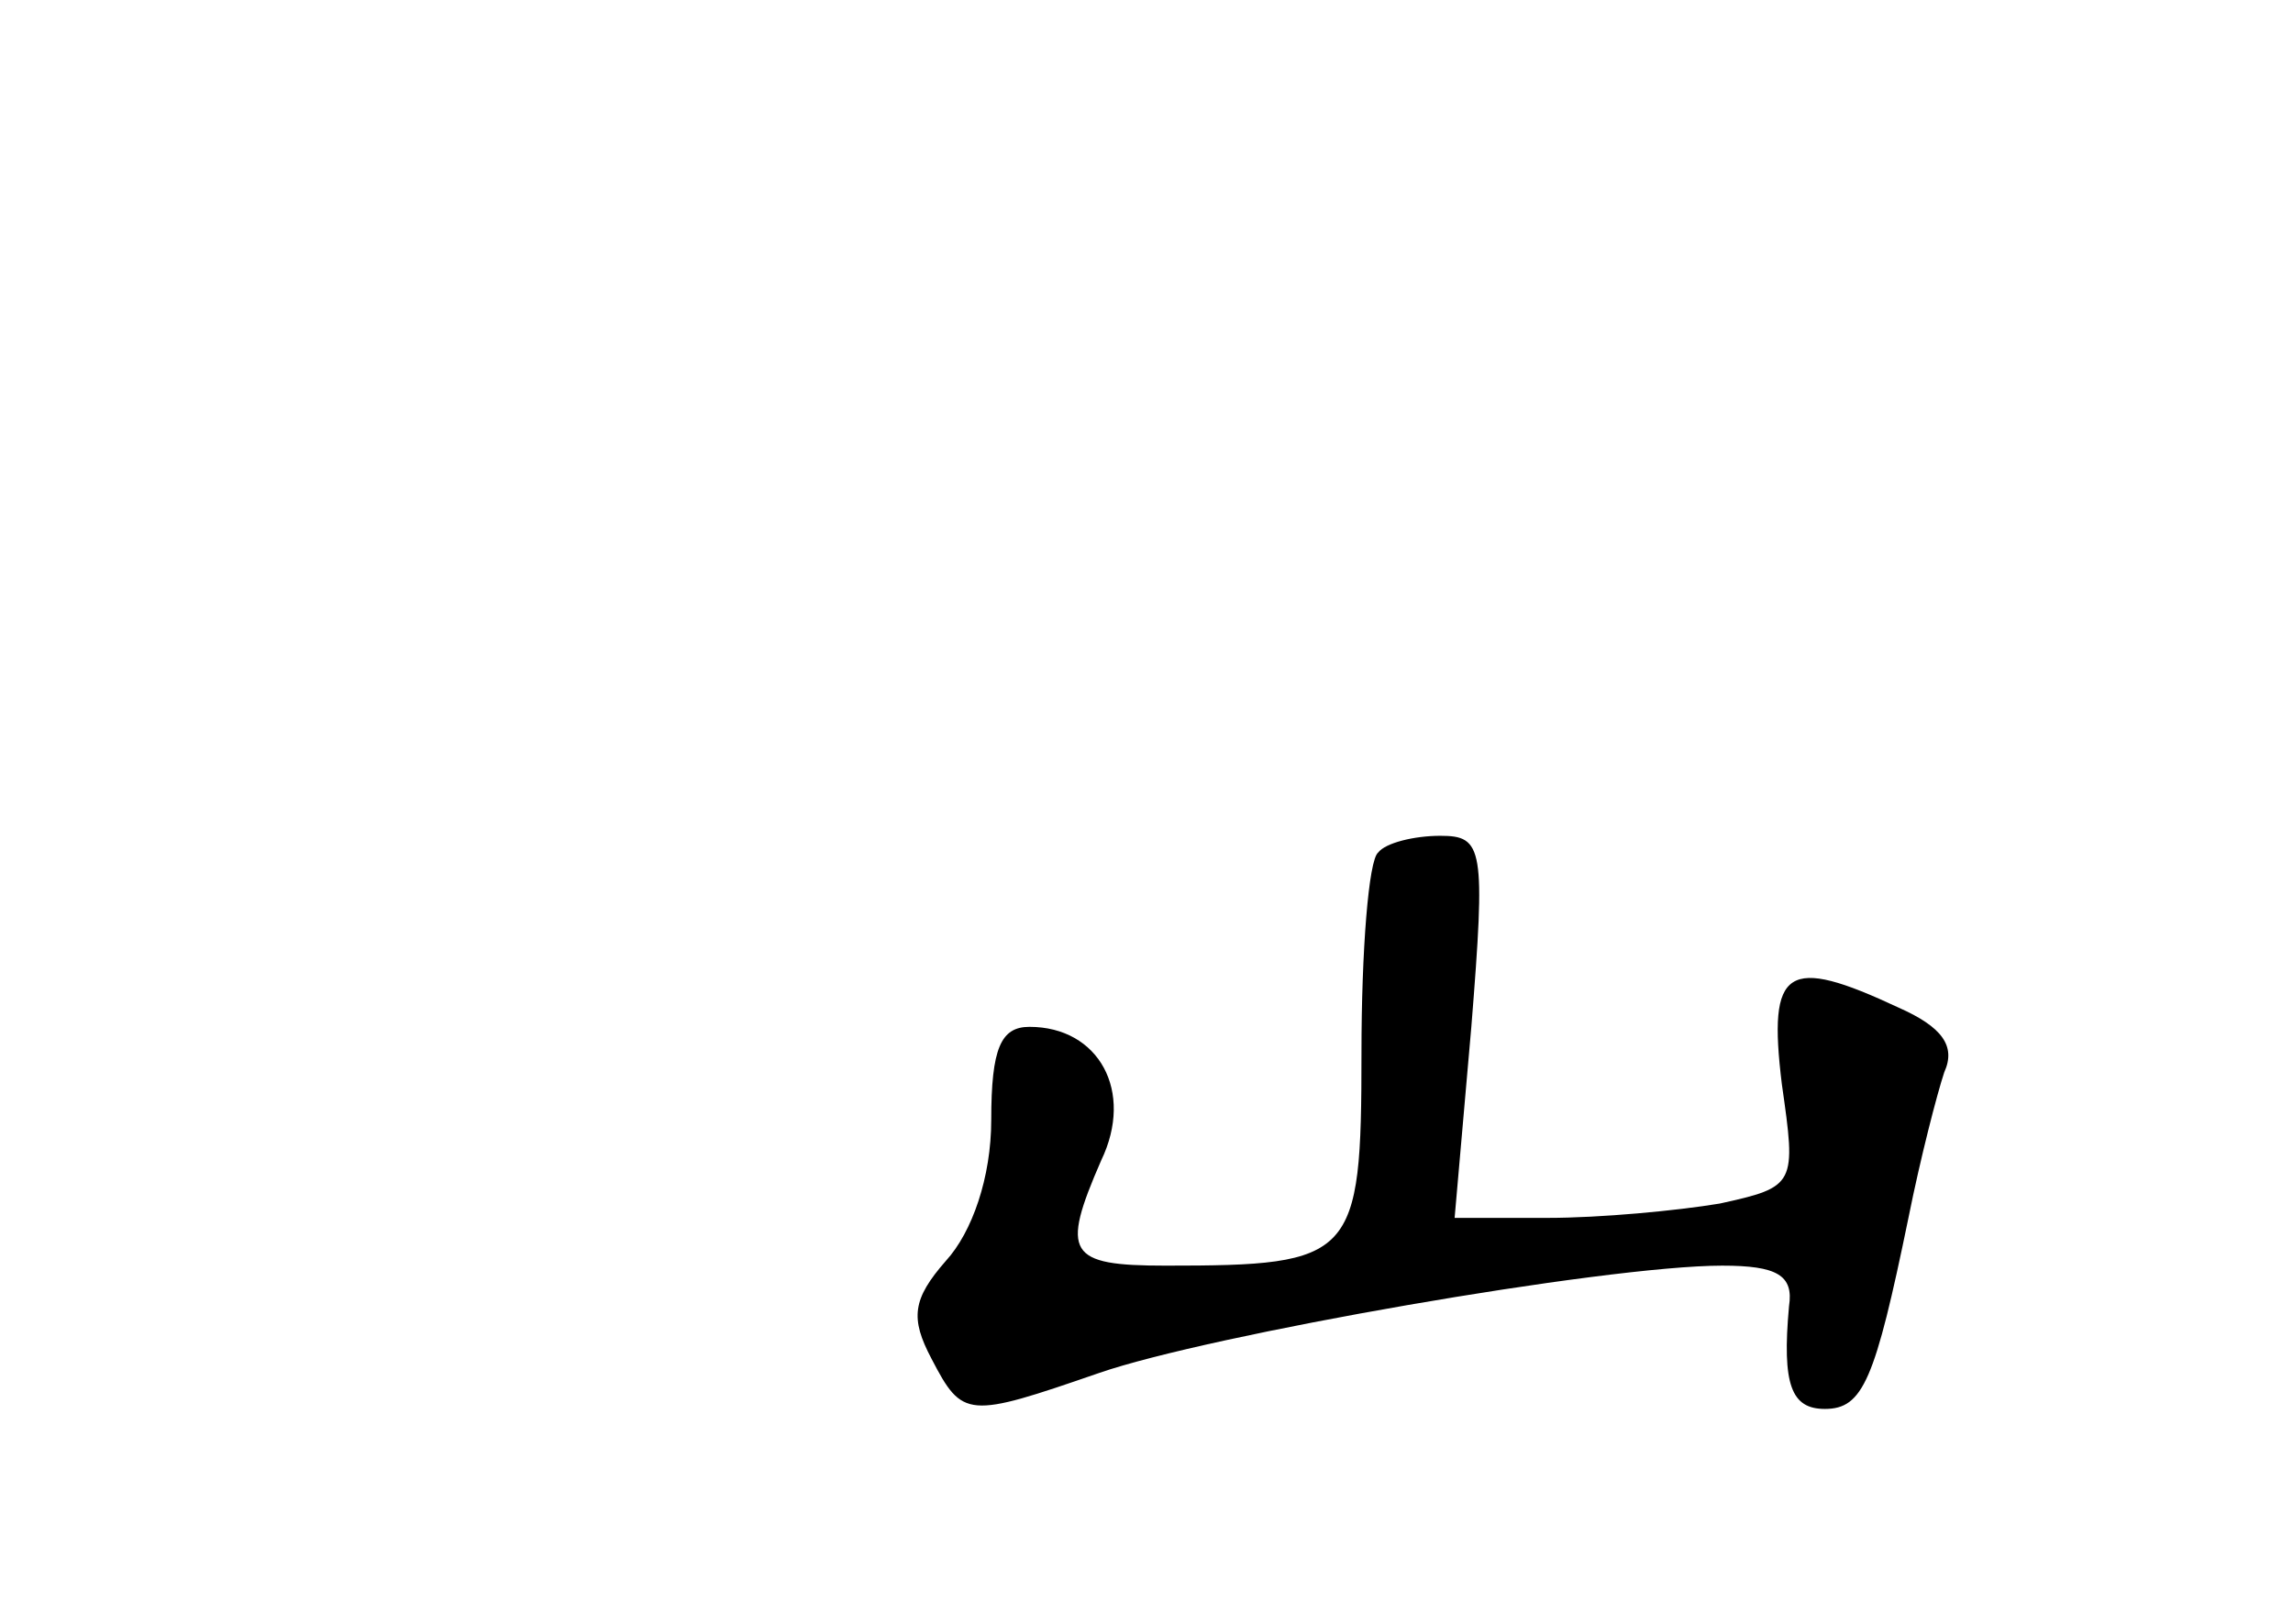 <?xml version="1.0" standalone="no"?>
<!DOCTYPE svg PUBLIC "-//W3C//DTD SVG 20010904//EN"
 "http://www.w3.org/TR/2001/REC-SVG-20010904/DTD/svg10.dtd">
<svg version="1.0" xmlns="http://www.w3.org/2000/svg"
 width="96pt" height="68pt" viewBox="0 0 96 68"
 preserveAspectRatio="xMidYMid meet">
<g transform="translate(0,68) scale(0.1,-0.1)"
fill="#000000" stroke="none">
<path d="M577 323 c-4 -3 -7 -41 -7 -84 0 -86 -3 -89 -82 -89 -41 0 -44 5 -27
44 14 29 -1 56 -30 56 -12 0 -16 -9 -16 -39 0 -24 -8 -47 -19 -59 -14 -16 -15
-24 -6 -41 13 -25 15 -25 70 -6 46 16 212 45 261 45 23 0 30 -4 28 -17 -3 -33
1 -43 15 -43 16 0 21 12 35 80 5 25 12 52 15 61 5 11 -1 19 -19 27 -47 22 -55
17 -49 -32 6 -42 6 -43 -26 -50 -18 -3 -50 -6 -72 -6 l-39 0 7 80 c6 75 5 80
-13 80 -11 0 -23 -3 -26 -7z"/>
</g>
</svg>
